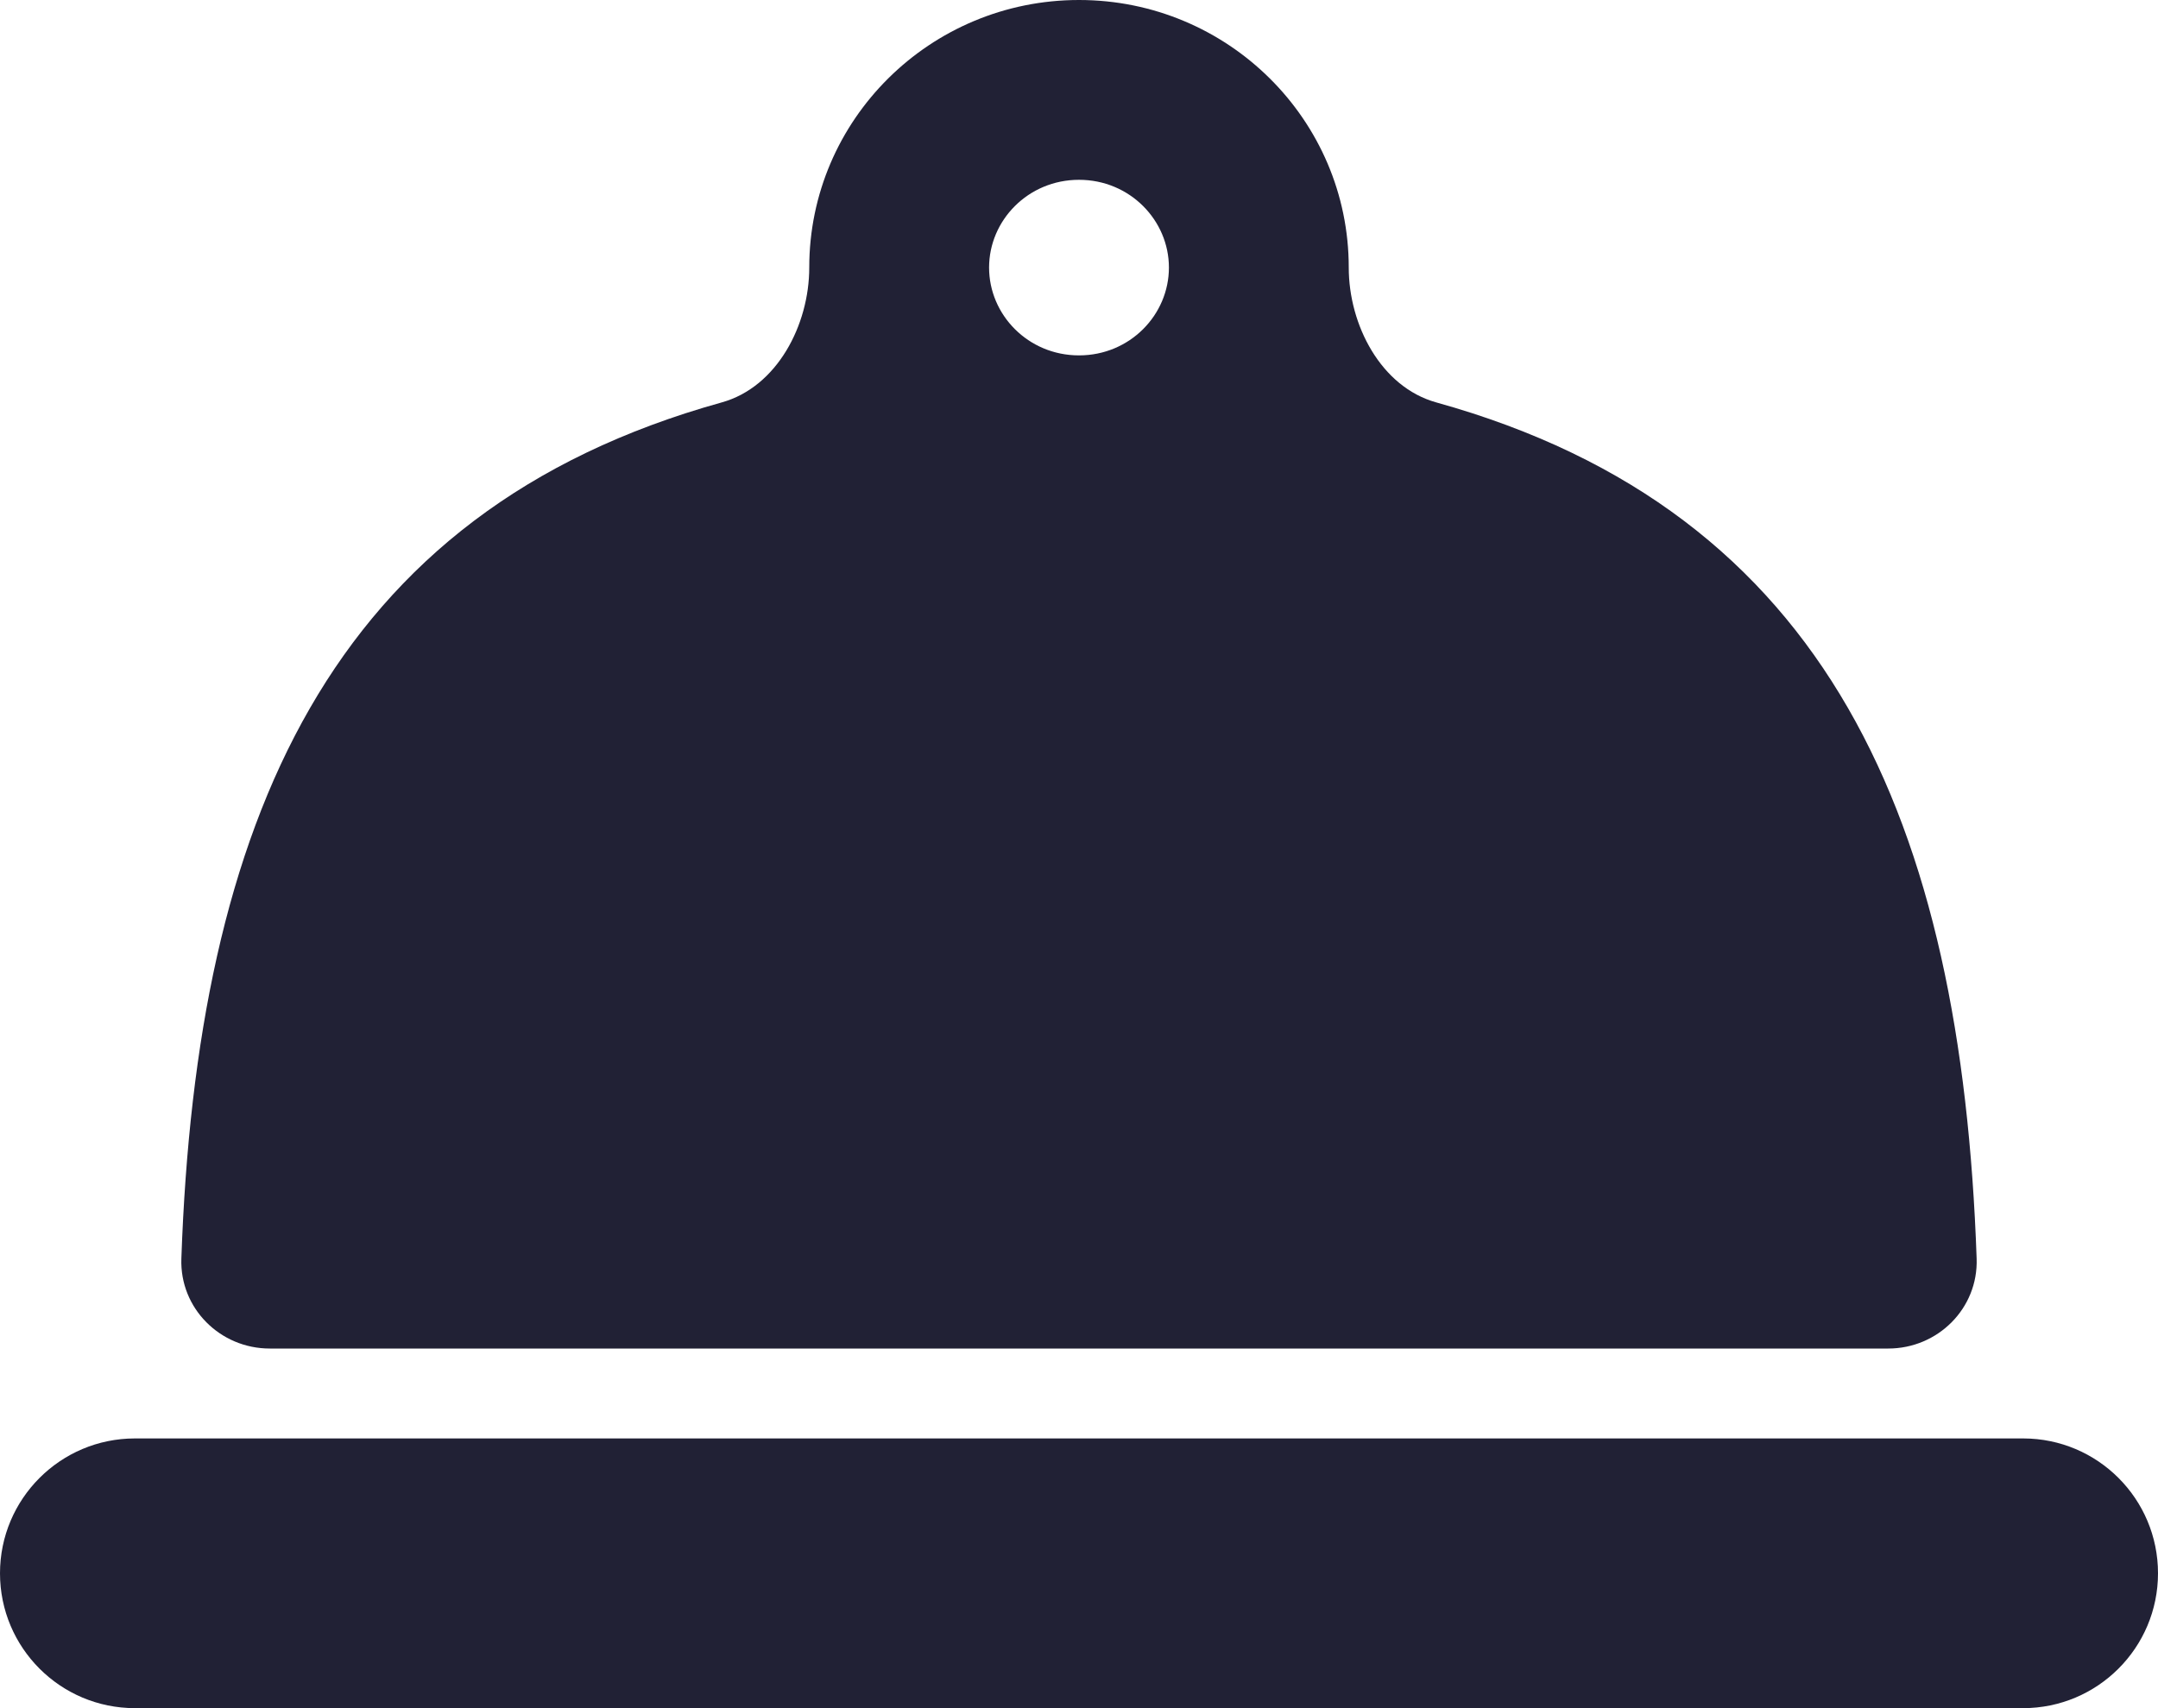 <svg width="24" height="19" viewBox="0 0 24 19" fill="none" xmlns="http://www.w3.org/2000/svg">
<path fill-rule="evenodd" clip-rule="evenodd" d="M15 2.976C15 3.615 15.358 4.305 15.973 4.476C20.339 5.69 21.814 9.151 21.983 14C22.002 14.552 21.552 15 21 15H3C2.448 15 1.998 14.552 2.017 14C2.186 9.151 3.661 5.69 8.027 4.476C8.642 4.305 9 3.615 9 2.976C9 1.333 10.343 0 12 0C13.657 0 15 1.333 15 2.976ZM12 3.953C12.567 3.953 13 3.501 13 2.976C13 2.452 12.567 2 12 2C11.433 2 11 2.452 11 2.976C11 3.501 11.433 3.953 12 3.953Z" fill="#212135"/>
<path d="M1.5 16C0.672 16 0 16.672 0 17.5C0 18.328 0.672 19 1.5 19L22.5 19C23.328 19 24 18.328 24 17.5C24 16.672 23.329 16.001 22.502 16C22.501 16 22.501 16 22.5 16L1.5 16Z" fill="#212135"/>
</svg>
